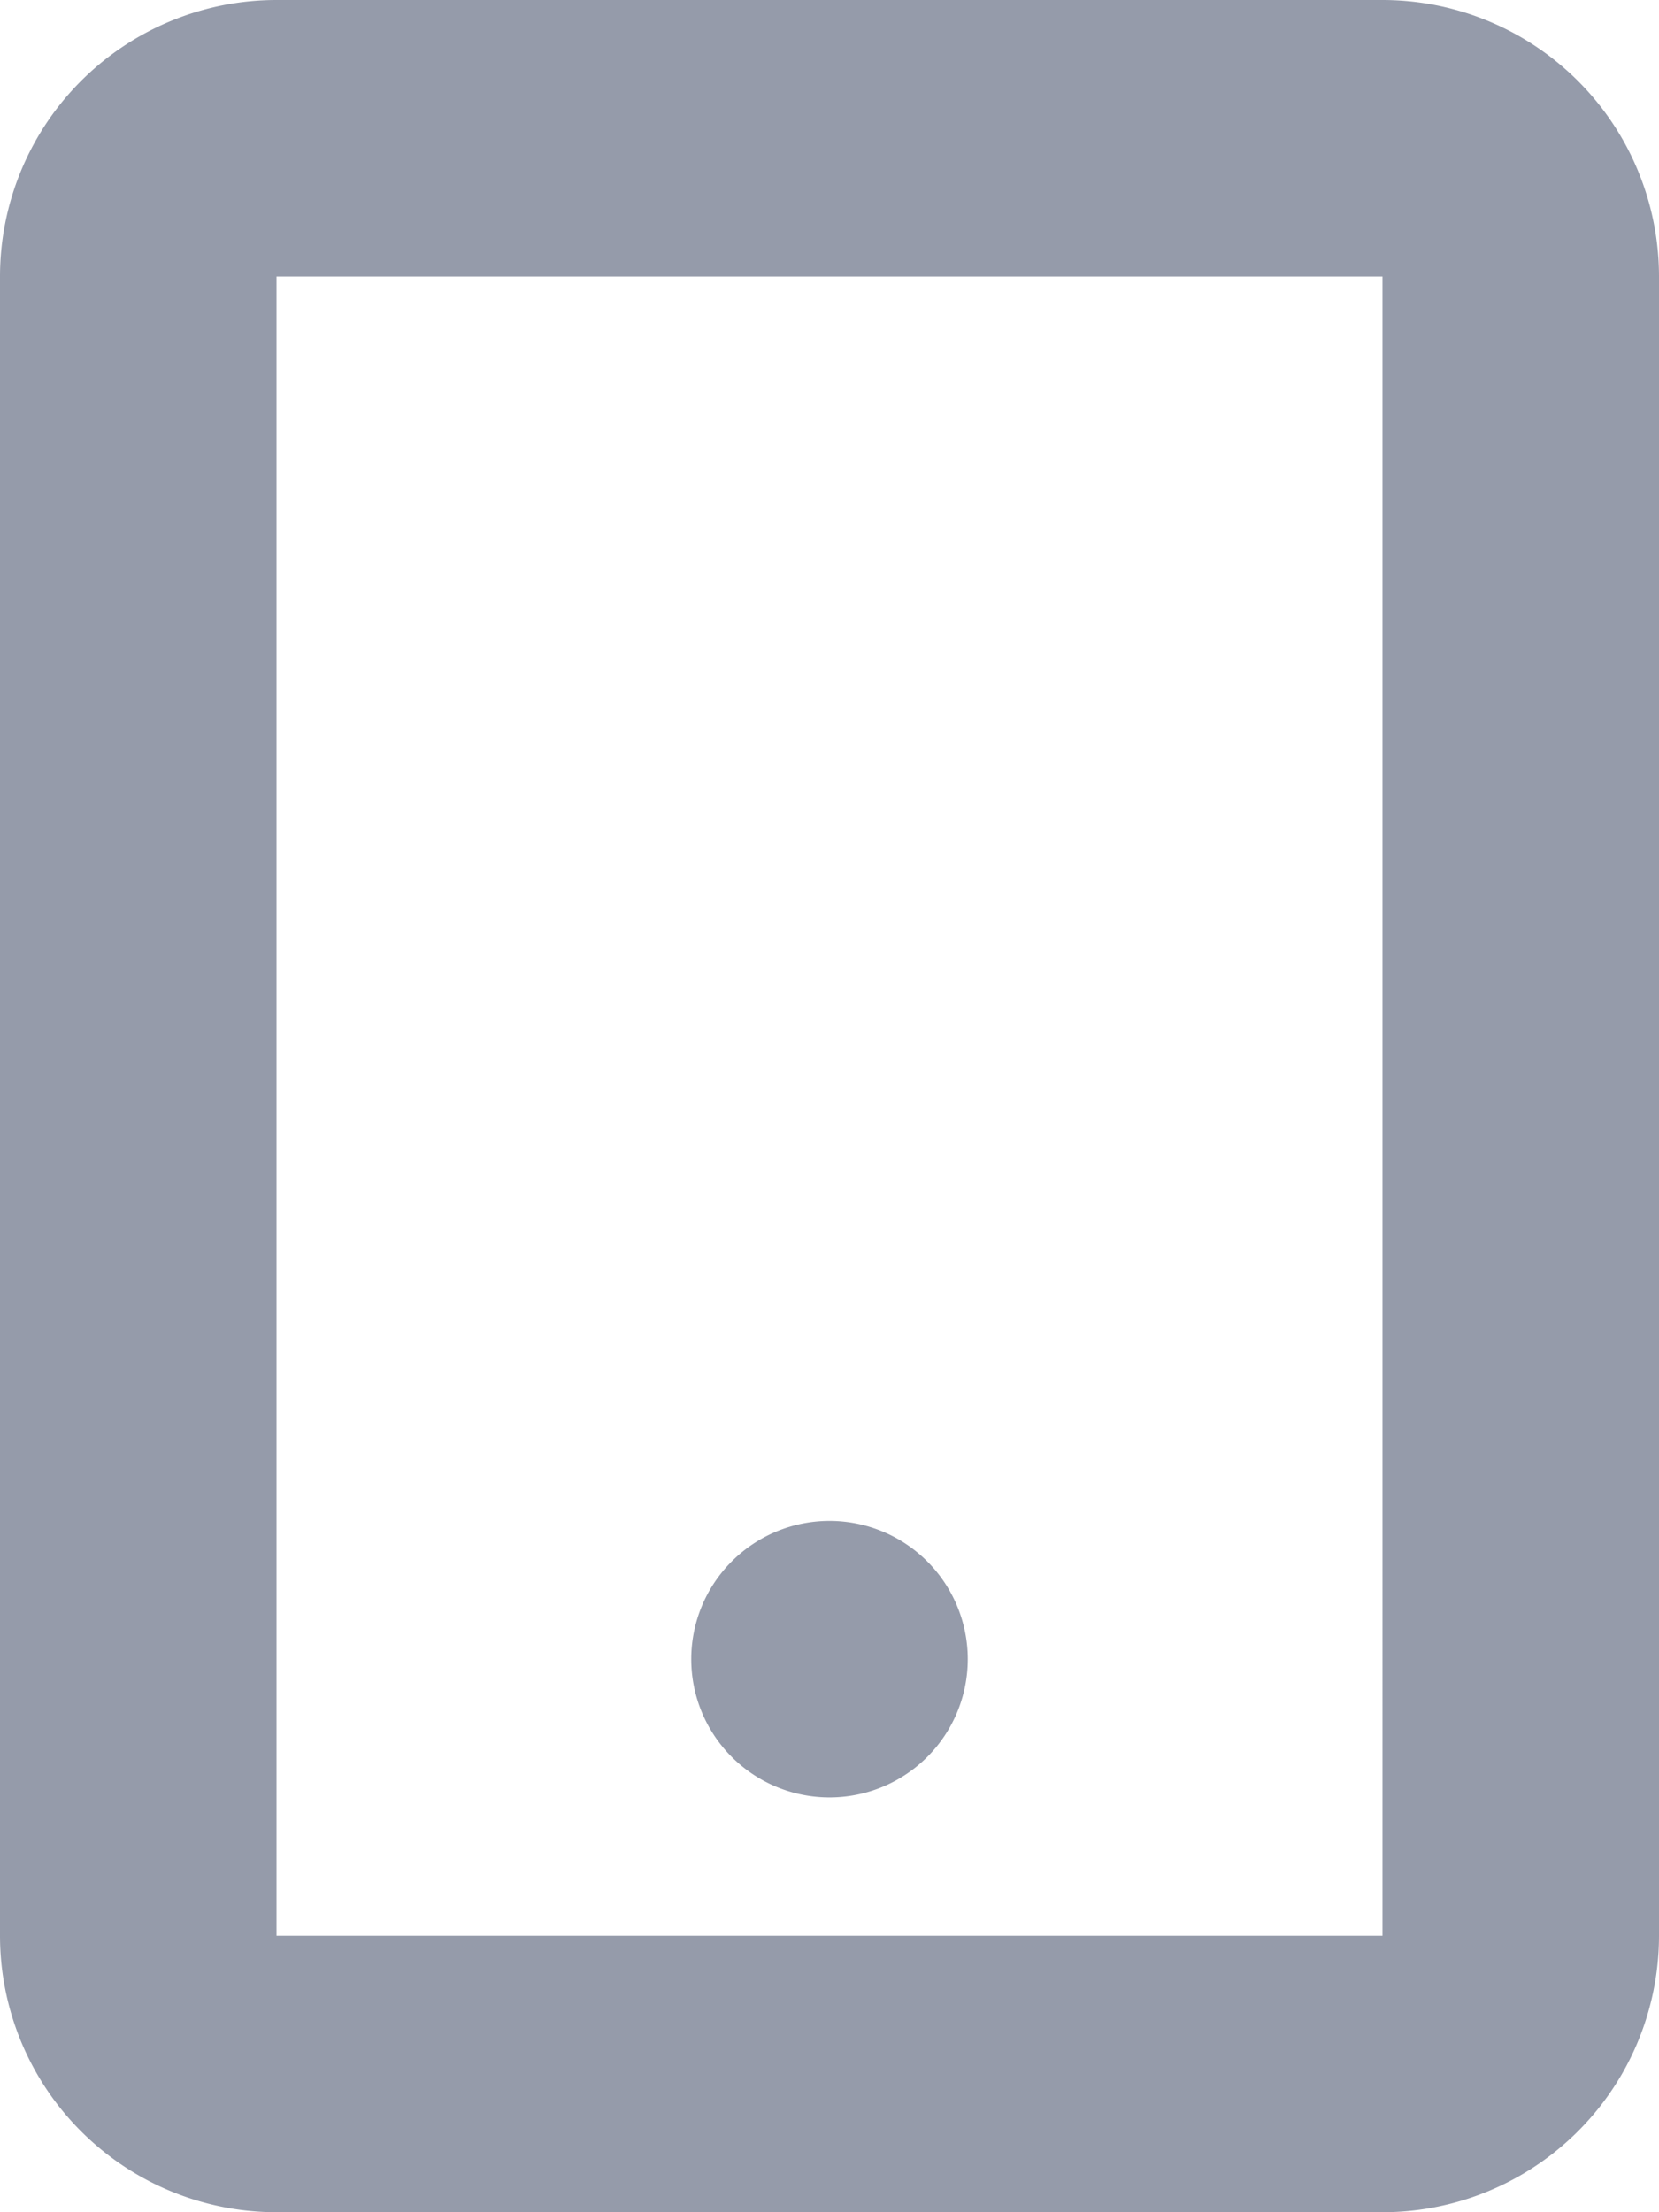 <svg xmlns="http://www.w3.org/2000/svg" viewBox="0 0 12 16"><defs><style>.cls-1{fill:#959baa;}</style></defs><title>mobile</title><g id="Слой_2" data-name="Слой 2"><g id="Слой_1-2" data-name="Слой 1"><path class="cls-1" d="M10,16H2a2,2,0,0,1-2-2V2A2,2,0,0,1,2,0h8a2,2,0,0,1,2,2V14A2,2,0,0,1,10,16ZM10,2H2V14h8ZM6,11a1,1,0,1,1-1,1A1,1,0,0,1,6,11Z"/></g></g></svg>